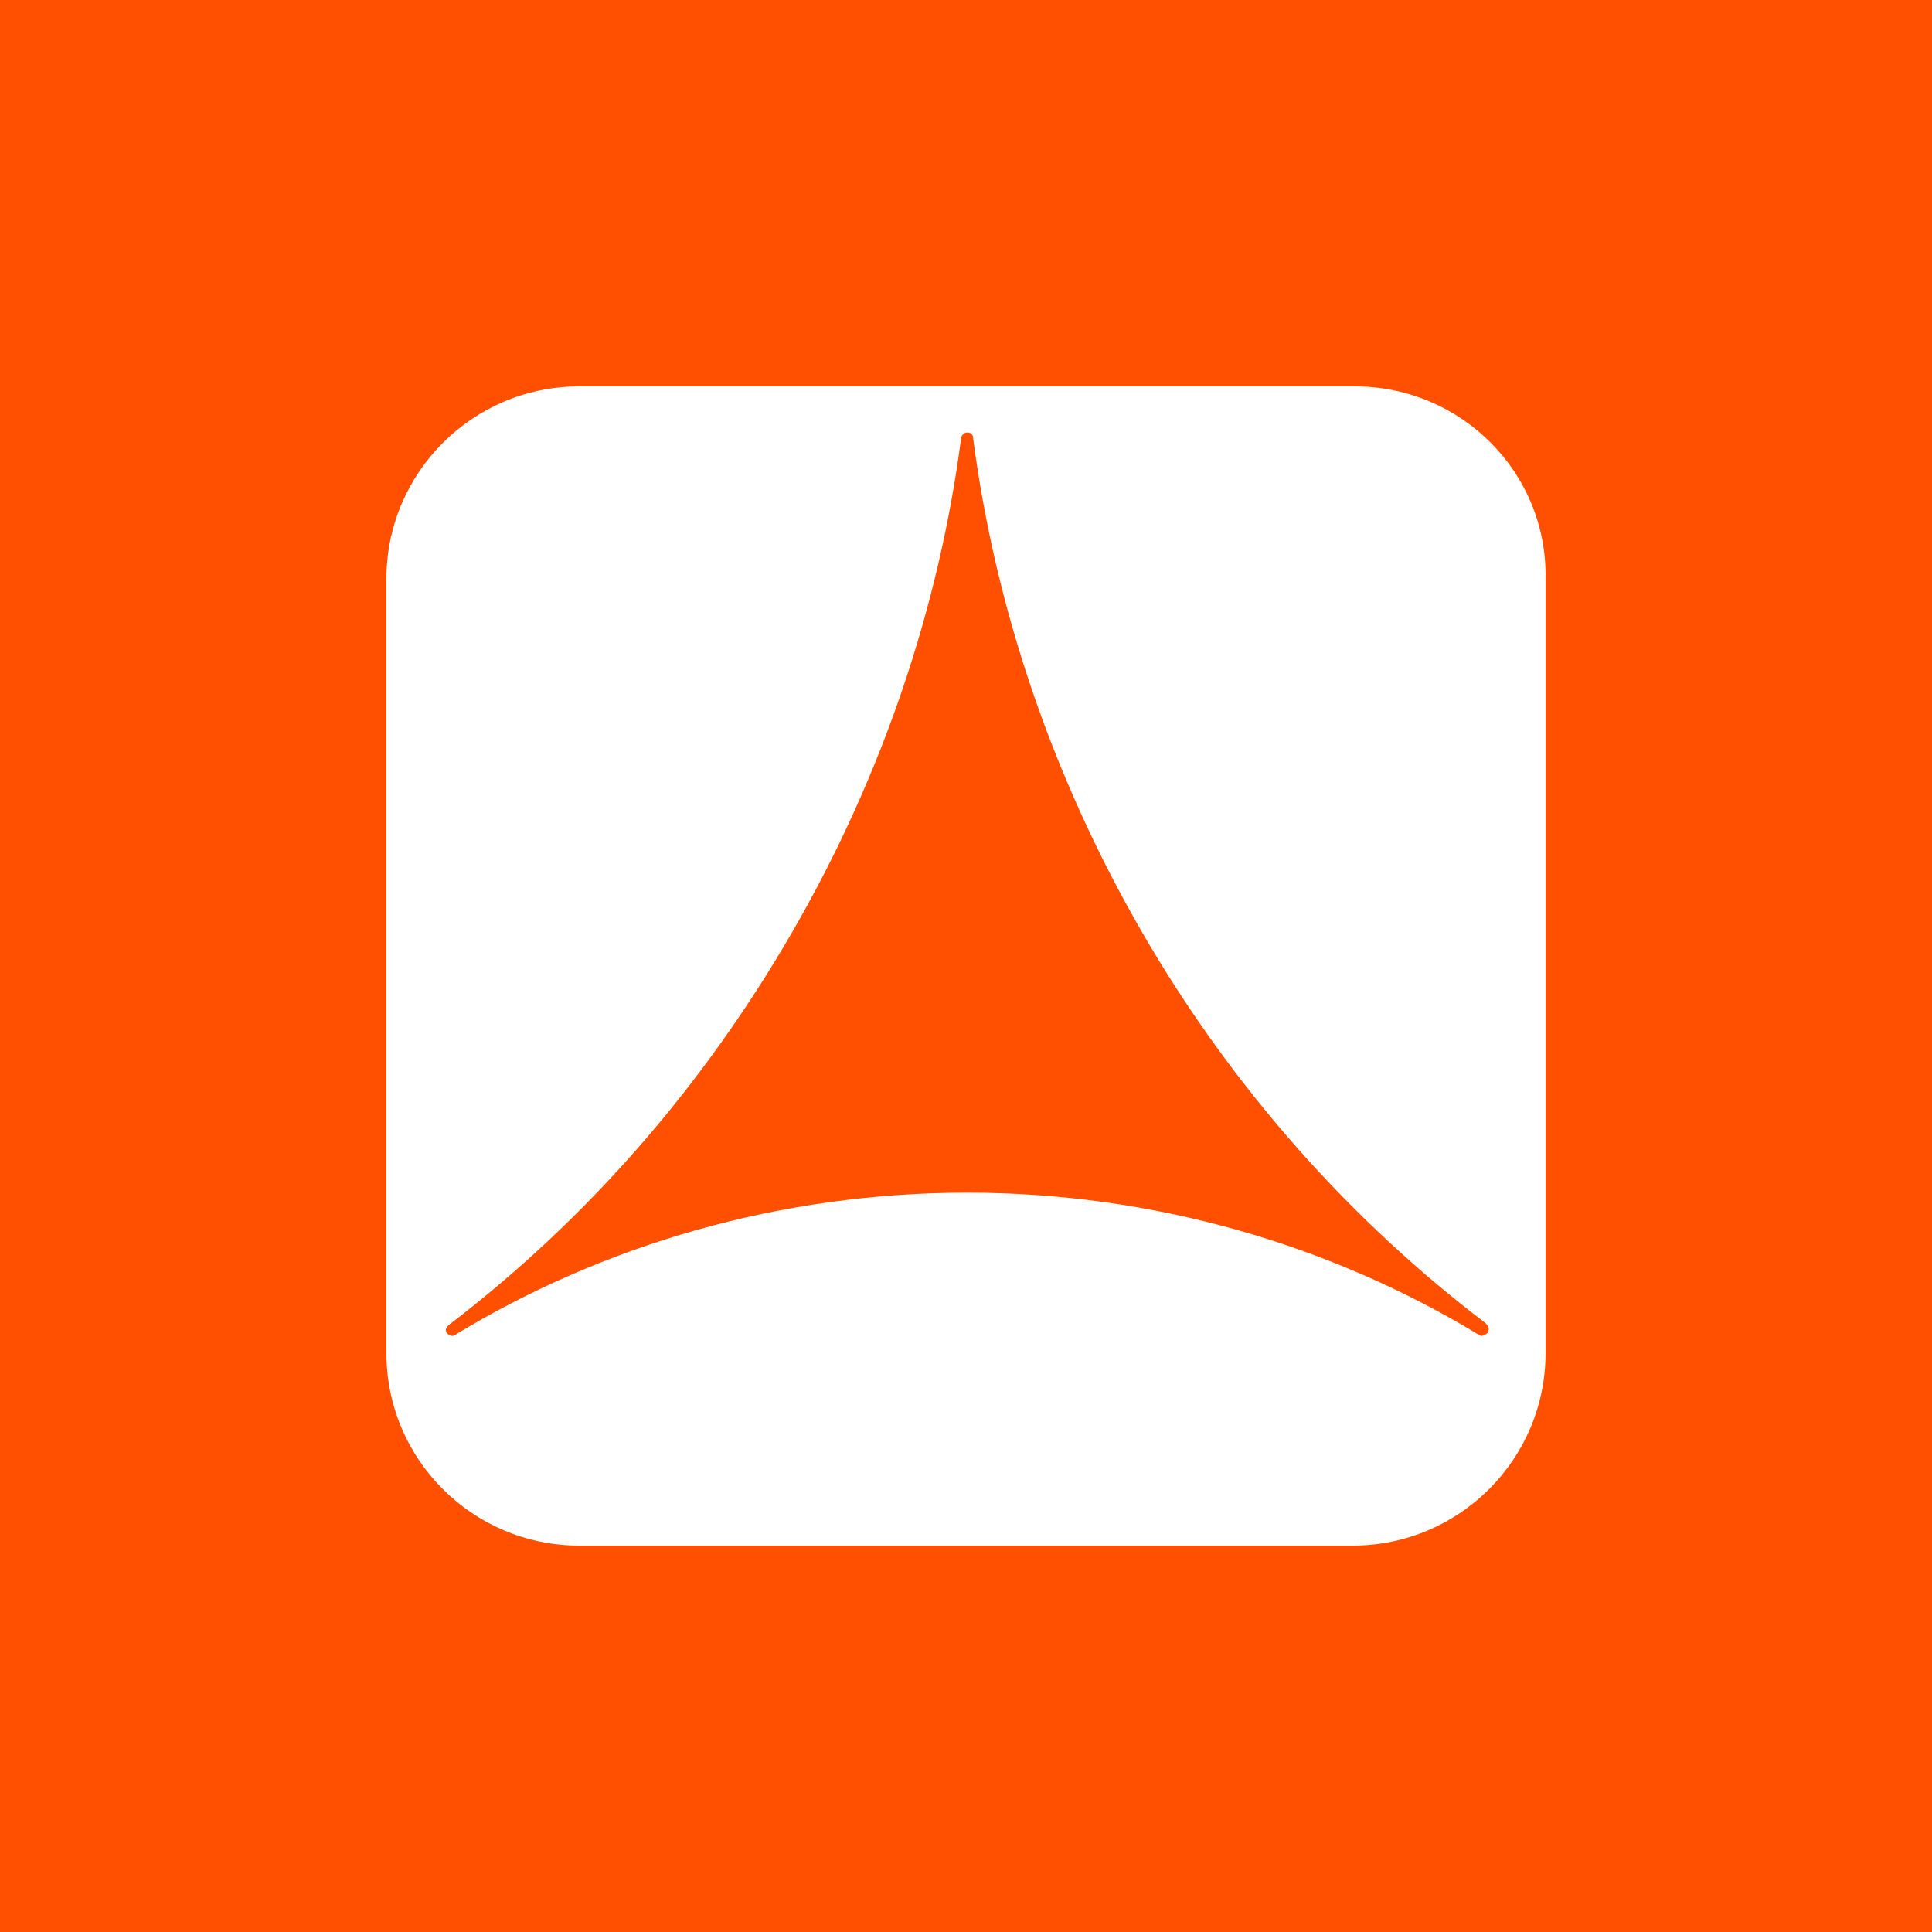 <svg xmlns="http://www.w3.org/2000/svg" viewBox="0 0 40 40">
	<path class="bg-logo" fill="#FE5000" d="M0 0h40v40H0z"/>
	<path fill="#fff" d="M28.048 8H11.993C9.789 8 8 9.785 8 11.986v16.028C8 30.215 9.789 32 11.993 32h16.013c2.204 0 3.993-1.786 3.993-3.986V11.986C32.041 9.785 30.252 8 28.048 8Zm2.745 19.599c-.042.042-.125.083-.166.042-3.078-1.869-6.738-2.948-10.606-2.948-3.868 0-7.528 1.079-10.606 2.948-.042.042-.125 0-.166-.042-.042-.083 0-.125.042-.166 2.828-2.159 5.241-4.9 7.113-8.138 1.872-3.239 3.036-6.727 3.494-10.215 0-.042.042-.125.125-.125.083 0 .125.042.125.125.458 3.488 1.622 6.976 3.494 10.215 1.872 3.239 4.326 5.979 7.112 8.097.083.083.083.125.042.208Z"/>
</svg>